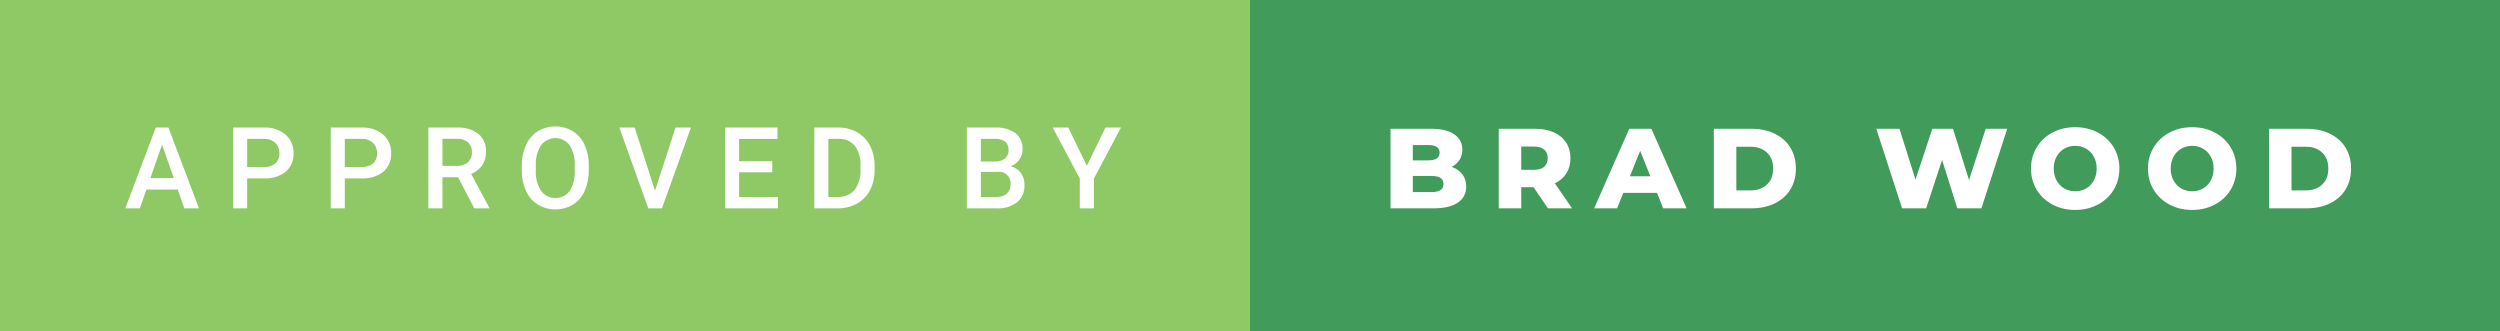 <?xml version="1.0" encoding="UTF-8"?>
<svg width="264px" height="35px" viewBox="0 0 264 35" version="1.1" xmlns="http://www.w3.org/2000/svg" xmlns:xlink="http://www.w3.org/1999/xlink">
    <rect x="0" y="0" width="264" height="35" fill="#333333" stroke="none"/>
    <!-- Generator: Sketch 51.3 (57544) - http://www.bohemiancoding.com/sketch -->
    <title>Group 2</title>
    <desc>Created with Sketch.</desc>
    <defs></defs>
    <g id="Page-1" stroke="none" stroke-width="1" fill="none" fill-rule="evenodd">
        <g id="Group-2">
            <g id="approved-by-luis-majano">
                <polygon id="Shape" fill="#419B5A" fill-rule="nonzero" points="35 0 264 0 264 35 35 35"></polygon>
                <polygon id="Shape" fill="#8FC965" fill-rule="nonzero" points="0 0 132 0 132 35 0 35"></polygon>
                <path d="M153.296,17.62 C153.776,17.788 154.152,18.05 154.424,18.406 C154.696,18.762 154.832,19.192 154.832,19.696 C154.832,20.432 154.536,21 153.944,21.4 C153.352,21.8 152.496,22 151.376,22 L146.84,22 L146.84,13.6 L151.136,13.6 C152.208,13.6 153.024,13.798 153.584,14.194 C154.144,14.59 154.424,15.124 154.424,15.796 C154.424,16.196 154.326,16.554 154.13,16.87 C153.934,17.186 153.656,17.436 153.296,17.62 Z M149.192,15.316 L149.192,16.936 L150.824,16.936 C151.624,16.936 152.024,16.664 152.024,16.12 C152.024,15.584 151.624,15.316 150.824,15.316 L149.192,15.316 Z M151.184,20.284 C152.016,20.284 152.432,20 152.432,19.432 C152.432,18.864 152.016,18.58 151.184,18.58 L149.192,18.58 L149.192,20.284 L151.184,20.284 Z M161.94,19.768 L160.644,19.768 L160.644,22 L158.268,22 L158.268,13.6 L162.108,13.6 C162.868,13.6 163.528,13.726 164.088,13.978 C164.648,14.23 165.08,14.59 165.384,15.058 C165.688,15.526 165.84,16.076 165.84,16.708 C165.84,17.316 165.698,17.846 165.414,18.298 C165.13,18.75 164.724,19.104 164.196,19.36 L166.008,22 L163.464,22 L161.94,19.768 Z M163.44,16.708 C163.44,16.316 163.316,16.012 163.068,15.796 C162.82,15.58 162.452,15.472 161.964,15.472 L160.644,15.472 L160.644,17.932 L161.964,17.932 C162.452,17.932 162.82,17.826 163.068,17.614 C163.316,17.402 163.44,17.1 163.44,16.708 Z M174.976,20.368 L171.424,20.368 L170.764,22 L168.34,22 L172.048,13.6 L174.388,13.6 L178.108,22 L175.636,22 L174.976,20.368 Z M174.28,18.616 L173.2,15.928 L172.12,18.616 L174.28,18.616 Z M180.98,13.6 L184.952,13.6 C185.872,13.6 186.688,13.772 187.4,14.116 C188.112,14.46 188.664,14.948 189.056,15.58 C189.448,16.212 189.644,16.952 189.644,17.8 C189.644,18.648 189.448,19.388 189.056,20.02 C188.664,20.652 188.112,21.14 187.4,21.484 C186.688,21.828 185.872,22 184.952,22 L180.98,22 L180.98,13.6 Z M184.856,20.104 C185.576,20.104 186.154,19.9 186.59,19.492 C187.026,19.084 187.244,18.52 187.244,17.8 C187.244,17.08 187.026,16.516 186.59,16.108 C186.154,15.7 185.576,15.496 184.856,15.496 L183.356,15.496 L183.356,20.104 L184.856,20.104 Z M211.96,13.6 L209.236,22 L206.692,22 L205.084,16.888 L203.404,22 L200.86,22 L198.136,13.6 L200.584,13.6 L202.276,18.964 L204.052,13.6 L206.236,13.6 L207.928,19.012 L209.692,13.6 L211.96,13.6 Z M219.14,22.168 C218.252,22.168 217.454,21.98 216.746,21.604 C216.038,21.228 215.482,20.708 215.078,20.044 C214.674,19.38 214.472,18.632 214.472,17.8 C214.472,16.968 214.674,16.22 215.078,15.556 C215.482,14.892 216.038,14.372 216.746,13.996 C217.454,13.62 218.252,13.432 219.14,13.432 C220.028,13.432 220.826,13.62 221.534,13.996 C222.242,14.372 222.798,14.892 223.202,15.556 C223.606,16.22 223.808,16.968 223.808,17.8 C223.808,18.632 223.606,19.38 223.202,20.044 C222.798,20.708 222.242,21.228 221.534,21.604 C220.826,21.98 220.028,22.168 219.14,22.168 Z M219.14,20.2 C219.564,20.2 219.948,20.1 220.292,19.9 C220.636,19.7 220.908,19.418 221.108,19.054 C221.308,18.69 221.408,18.272 221.408,17.8 C221.408,17.328 221.308,16.91 221.108,16.546 C220.908,16.182 220.636,15.9 220.292,15.7 C219.948,15.5 219.564,15.4 219.14,15.4 C218.716,15.4 218.332,15.5 217.988,15.7 C217.644,15.9 217.372,16.182 217.172,16.546 C216.972,16.91 216.872,17.328 216.872,17.8 C216.872,18.272 216.972,18.69 217.172,19.054 C217.372,19.418 217.644,19.7 217.988,19.9 C218.332,20.1 218.716,20.2 219.14,20.2 Z M231.492,22.168 C230.604,22.168 229.806,21.98 229.098,21.604 C228.39,21.228 227.834,20.708 227.43,20.044 C227.026,19.38 226.824,18.632 226.824,17.8 C226.824,16.968 227.026,16.22 227.43,15.556 C227.834,14.892 228.39,14.372 229.098,13.996 C229.806,13.62 230.604,13.432 231.492,13.432 C232.38,13.432 233.178,13.62 233.886,13.996 C234.594,14.372 235.15,14.892 235.554,15.556 C235.958,16.22 236.16,16.968 236.16,17.8 C236.16,18.632 235.958,19.38 235.554,20.044 C235.15,20.708 234.594,21.228 233.886,21.604 C233.178,21.98 232.38,22.168 231.492,22.168 Z M231.492,20.2 C231.916,20.2 232.3,20.1 232.644,19.9 C232.988,19.7 233.26,19.418 233.46,19.054 C233.66,18.69 233.76,18.272 233.76,17.8 C233.76,17.328 233.66,16.91 233.46,16.546 C233.26,16.182 232.988,15.9 232.644,15.7 C232.3,15.5 231.916,15.4 231.492,15.4 C231.068,15.4 230.684,15.5 230.34,15.7 C229.996,15.9 229.724,16.182 229.524,16.546 C229.324,16.91 229.224,17.328 229.224,17.8 C229.224,18.272 229.324,18.69 229.524,19.054 C229.724,19.418 229.996,19.7 230.34,19.9 C230.684,20.1 231.068,20.2 231.492,20.2 Z M239.608,13.6 L243.58,13.6 C244.5,13.6 245.316,13.772 246.028,14.116 C246.74,14.46 247.292,14.948 247.684,15.58 C248.076,16.212 248.272,16.952 248.272,17.8 C248.272,18.648 248.076,19.388 247.684,20.02 C247.292,20.652 246.74,21.14 246.028,21.484 C245.316,21.828 244.5,22 243.58,22 L239.608,22 L239.608,13.6 Z M243.484,20.104 C244.204,20.104 244.782,19.9 245.218,19.492 C245.654,19.084 245.872,18.52 245.872,17.8 C245.872,17.08 245.654,16.516 245.218,16.108 C244.782,15.7 244.204,15.496 243.484,15.496 L241.984,15.496 L241.984,20.104 L243.484,20.104 Z" id="BRAD-WOOD" fill="#FFFFFF"></path>
                <g id="Group" transform="translate(13, 13)" fill="#FFFFFF" fill-rule="nonzero">
                    <path d="M5.768,7.014 L2.468,7.014 L1.771,9 L0.23,9 L3.453,0.469 L4.783,0.469 L8.012,9 L6.465,9 L5.768,7.014 Z M2.879,5.814 L5.352,5.814 L4.116,2.275 L2.879,5.814 Z M13.1,5.836 L13.1,9 L11.619,9 L11.619,0.469 L14.883,0.469 C15.706,0.425 16.517,0.691 17.154,1.214 C17.716,1.711 18.025,2.435 17.995,3.185 C18.035,3.928 17.732,4.648 17.172,5.138 C16.512,5.64 15.694,5.888 14.866,5.838 L13.1,5.836 Z M13.1,4.636 L14.881,4.636 C15.316,4.666 15.746,4.534 16.088,4.264 C16.378,3.984 16.531,3.591 16.504,3.189 C16.522,2.78 16.369,2.381 16.082,2.089 C15.766,1.8 15.35,1.648 14.922,1.664 L13.1,1.664 L13.1,4.636 Z M23.411,5.836 L23.411,9 L21.928,9 L21.928,0.469 L25.192,0.469 C26.015,0.425 26.826,0.691 27.463,1.214 C28.025,1.711 28.334,2.435 28.304,3.185 C28.344,3.928 28.041,4.648 27.481,5.138 C26.821,5.64 26.003,5.888 25.175,5.838 L23.411,5.836 Z M23.411,4.636 L25.192,4.636 C25.627,4.666 26.057,4.534 26.399,4.264 C26.689,3.984 26.842,3.591 26.815,3.189 C26.833,2.78 26.68,2.381 26.393,2.089 C26.077,1.8 25.661,1.648 25.233,1.664 L23.411,1.664 L23.411,4.636 Z M35.373,5.719 L33.721,5.719 L33.721,9 L32.238,9 L32.238,0.469 L35.238,0.469 C36.052,0.417 36.858,0.651 37.517,1.132 C38.067,1.612 38.363,2.32 38.317,3.049 C38.335,3.559 38.191,4.061 37.904,4.483 C37.612,4.882 37.213,5.19 36.753,5.372 L38.669,8.925 L38.669,9 L37.084,9 L35.373,5.719 Z M33.721,4.519 L35.244,4.519 C35.668,4.544 36.087,4.409 36.416,4.141 C36.703,3.876 36.858,3.497 36.838,3.107 C36.863,2.714 36.721,2.329 36.448,2.046 C36.124,1.773 35.708,1.634 35.285,1.659 L33.721,1.659 L33.721,4.519 Z M49.175,4.957 C49.191,5.713 49.043,6.464 48.741,7.157 C48.481,7.754 48.049,8.26 47.5,8.61 C46.359,9.285 44.941,9.285 43.8,8.61 C43.25,8.262 42.814,7.76 42.546,7.166 C42.24,6.486 42.087,5.746 42.1,5 L42.1,4.52 C42.085,3.763 42.236,3.012 42.542,2.32 C42.805,1.72 43.239,1.212 43.79,0.858 C44.93,0.183 46.347,0.181 47.49,0.852 C48.038,1.199 48.471,1.7 48.735,2.293 C49.041,2.981 49.193,3.728 49.18,4.481 L49.175,4.957 Z M47.693,4.512 C47.741,3.75 47.554,2.991 47.157,2.338 C46.8,1.863 46.24,1.584 45.645,1.584 C45.051,1.584 44.491,1.863 44.134,2.338 C43.735,2.974 43.542,3.718 43.58,4.468 L43.58,4.96 C43.533,5.724 43.725,6.483 44.128,7.134 C44.47,7.634 45.044,7.924 45.649,7.902 C46.249,7.93 46.822,7.647 47.164,7.152 C47.559,6.492 47.744,5.728 47.694,4.961 L47.693,4.512 Z M56.169,7.143 L58.337,0.469 L59.966,0.469 L56.9,9 L55.46,9 L52.4,0.469 L54.023,0.469 L56.169,7.143 Z M68.553,5.191 L65.053,5.191 L65.053,7.8 L69.153,7.8 L69.153,9 L63.566,9 L63.566,0.469 L69.1,0.469 L69.1,1.669 L65.049,1.669 L65.049,4.02 L68.549,4.02 L68.553,5.191 Z M72.992,9 L72.992,0.469 L75.512,0.469 C76.214,0.455 76.906,0.627 77.519,0.969 C78.101,1.303 78.573,1.8 78.876,2.399 C79.206,3.057 79.37,3.785 79.356,4.52 L79.356,4.948 C79.372,5.688 79.206,6.42 78.872,7.081 C78.564,7.68 78.085,8.174 77.495,8.5 C76.867,8.841 76.161,9.013 75.447,9 L72.992,9 Z M74.474,1.664 L74.474,7.8 L75.441,7.8 C76.117,7.842 76.776,7.573 77.231,7.071 C77.684,6.471 77.91,5.731 77.867,4.981 L77.867,4.506 C77.919,3.752 77.707,3.003 77.267,2.389 C76.829,1.886 76.181,1.615 75.515,1.658 L74.474,1.664 Z M89.1,9 L89.1,0.469 L92.024,0.469 C92.801,0.417 93.574,0.621 94.224,1.049 C94.743,1.467 95.025,2.113 94.98,2.778 C94.985,3.154 94.874,3.522 94.664,3.833 C94.434,4.161 94.111,4.414 93.738,4.56 C94.166,4.663 94.544,4.913 94.807,5.266 C95.064,5.629 95.197,6.066 95.185,6.511 C95.227,7.212 94.943,7.894 94.414,8.357 C93.778,8.825 92.996,9.054 92.208,9.002 L89.1,9 Z M90.582,4.061 L92.035,4.061 C92.421,4.084 92.802,3.974 93.116,3.748 C93.38,3.531 93.525,3.201 93.506,2.86 C93.538,2.515 93.404,2.176 93.146,1.946 C92.813,1.733 92.419,1.634 92.024,1.665 L90.583,1.665 L90.582,4.061 Z M90.582,5.151 L90.582,7.8 L92.228,7.8 C92.621,7.823 93.009,7.701 93.318,7.456 C93.586,7.212 93.73,6.861 93.711,6.499 C93.757,6.127 93.628,5.754 93.363,5.49 C93.097,5.225 92.724,5.098 92.352,5.145 L90.582,5.151 Z M101.771,4.512 L103.734,0.469 L105.375,0.469 L102.516,5.86 L102.516,9 L101.028,9 L101.028,5.859 L98.163,0.468 L99.809,0.468 L101.771,4.512 Z" id="Shape"></path>
                </g>
            </g>
        </g>
    </g>
</svg>